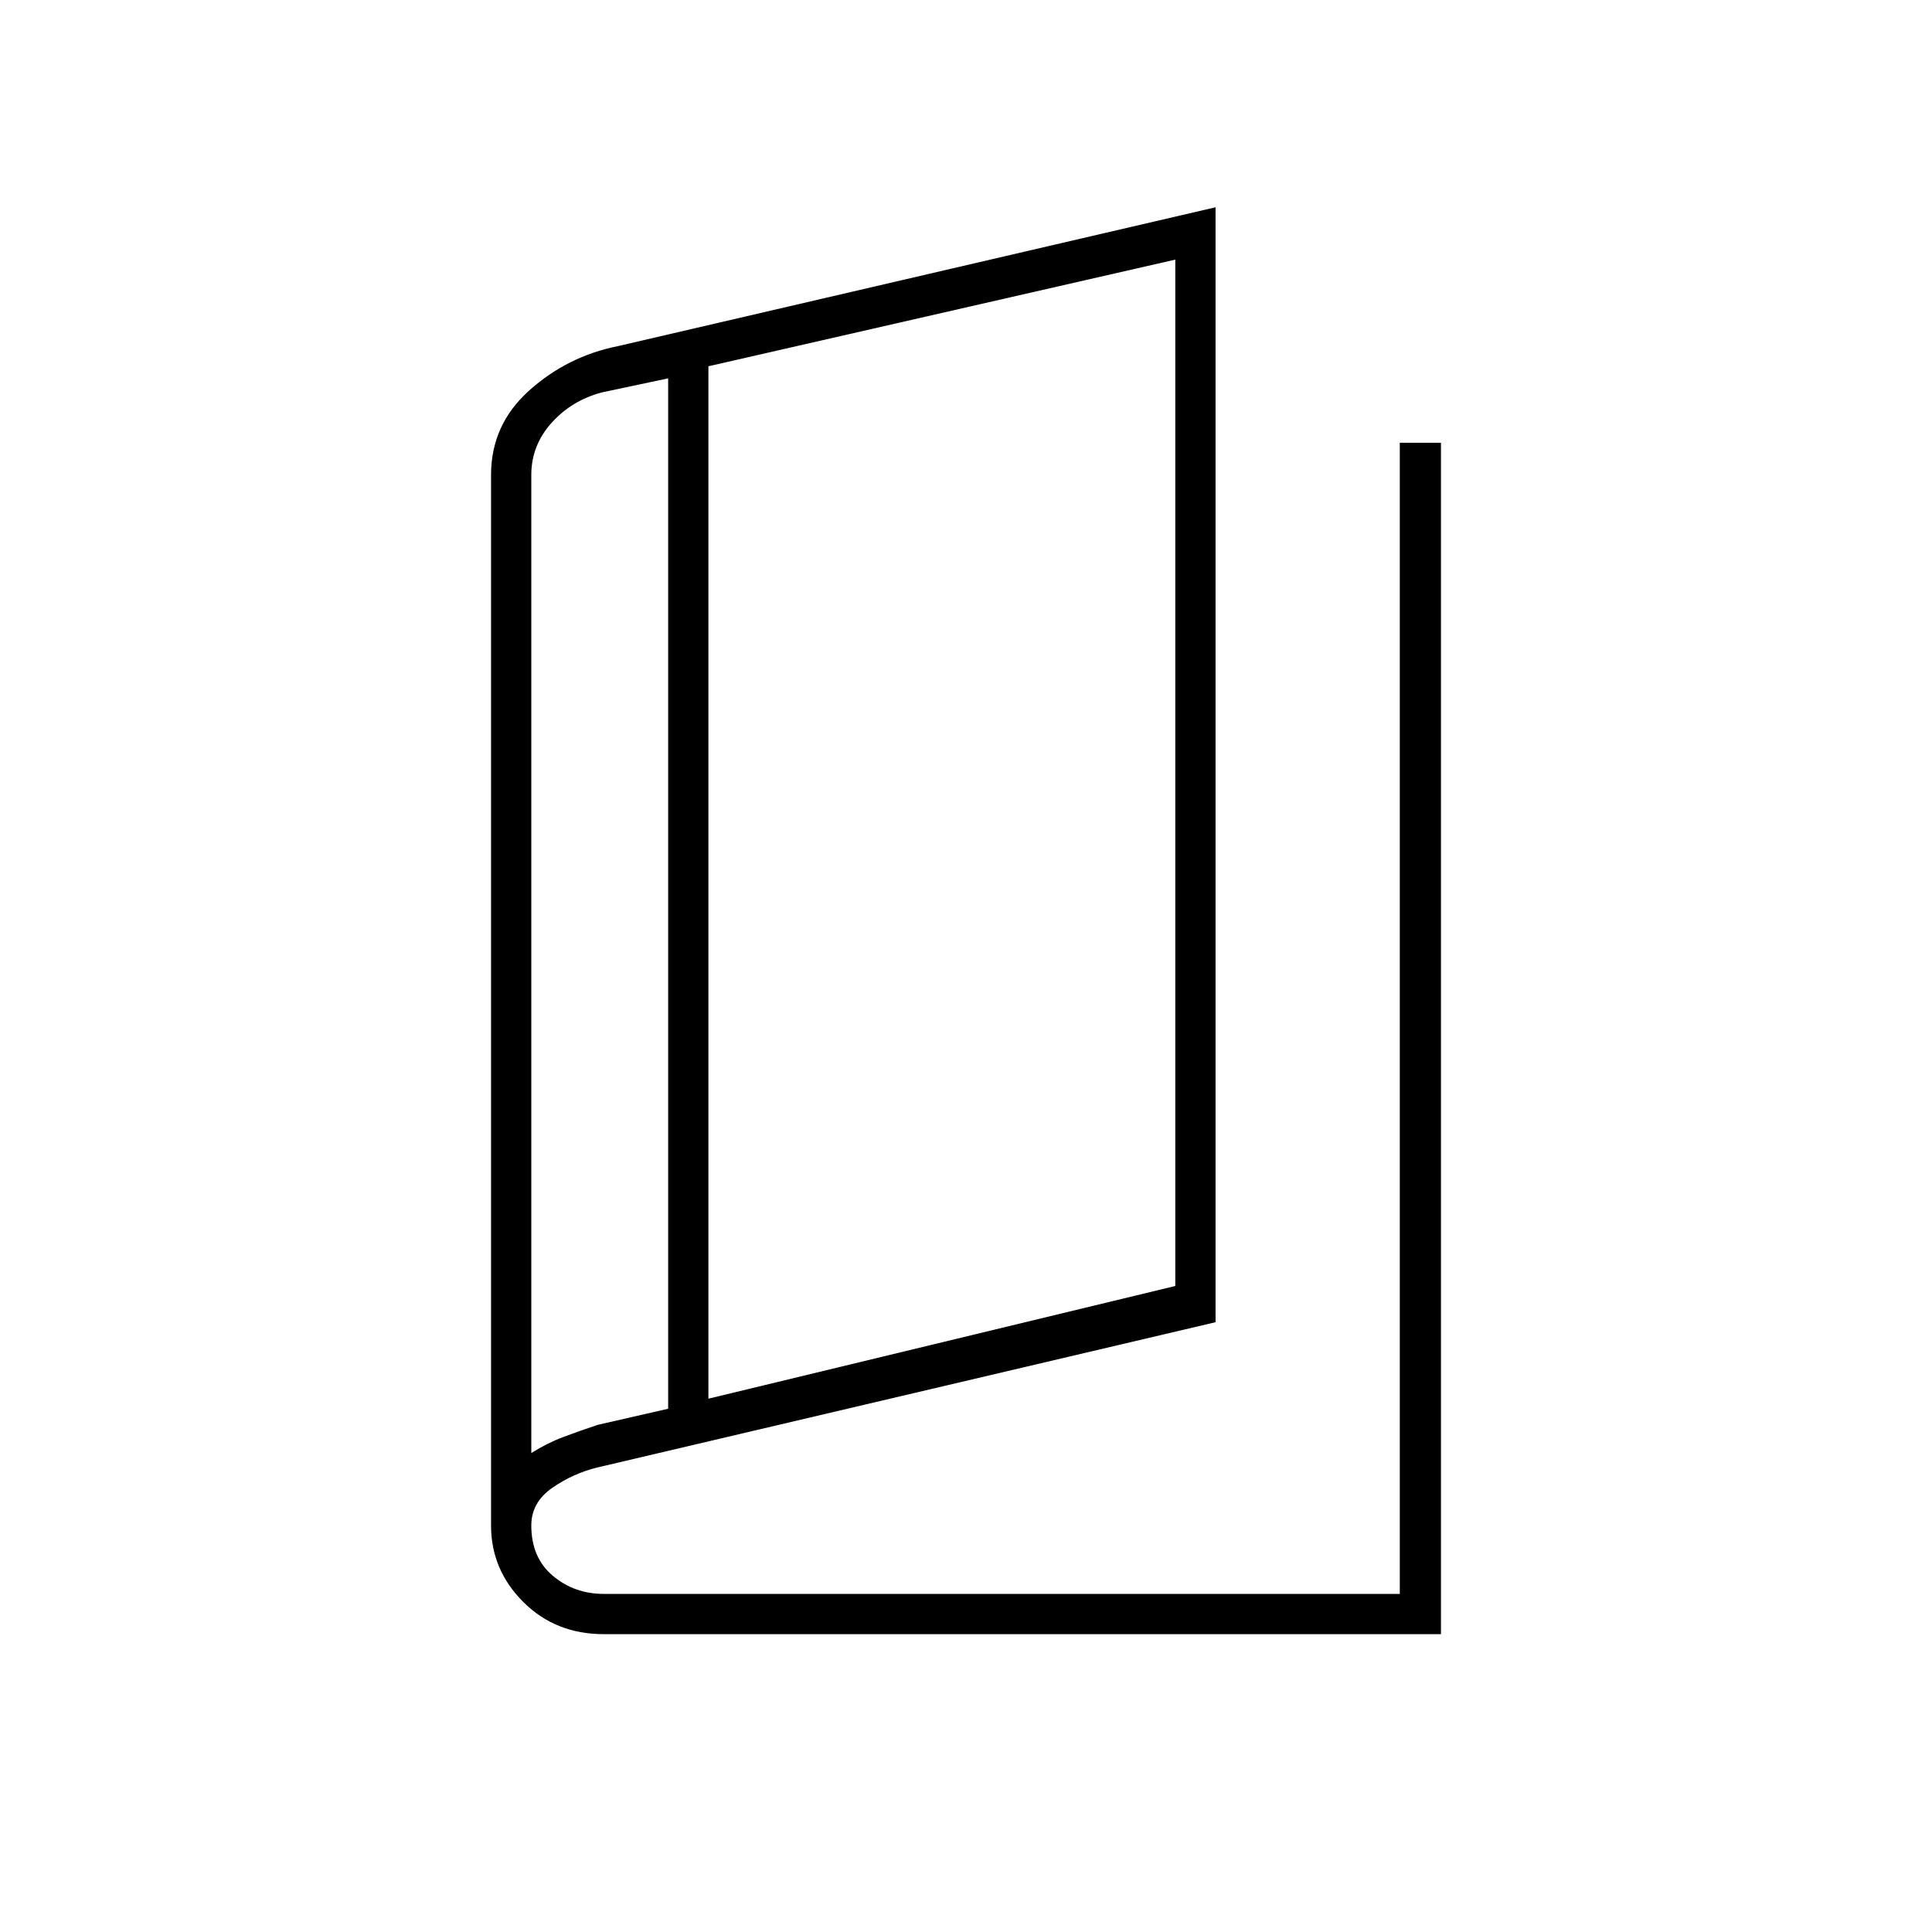 <svg xmlns="http://www.w3.org/2000/svg" height="20" viewBox="0 -960 960 960" width="20"><path d="M300-148q-24 0-40-16t-16-38v-522q0-25 19-42t44-22l297-69v554l-306.95 72.13Q285-228 274.5-220.75 264-213.5 264-202q0 16 10.7 25t25.3 9h395.55v-572H716v592H300Zm52-117 232-56v-510l-232 53v513Zm-20 5v-512l-33 7q-15 4-25 15.19T264-724v486q8-5 16-8t17-6l35-8Zm-68-501v523-523Z"/></svg>